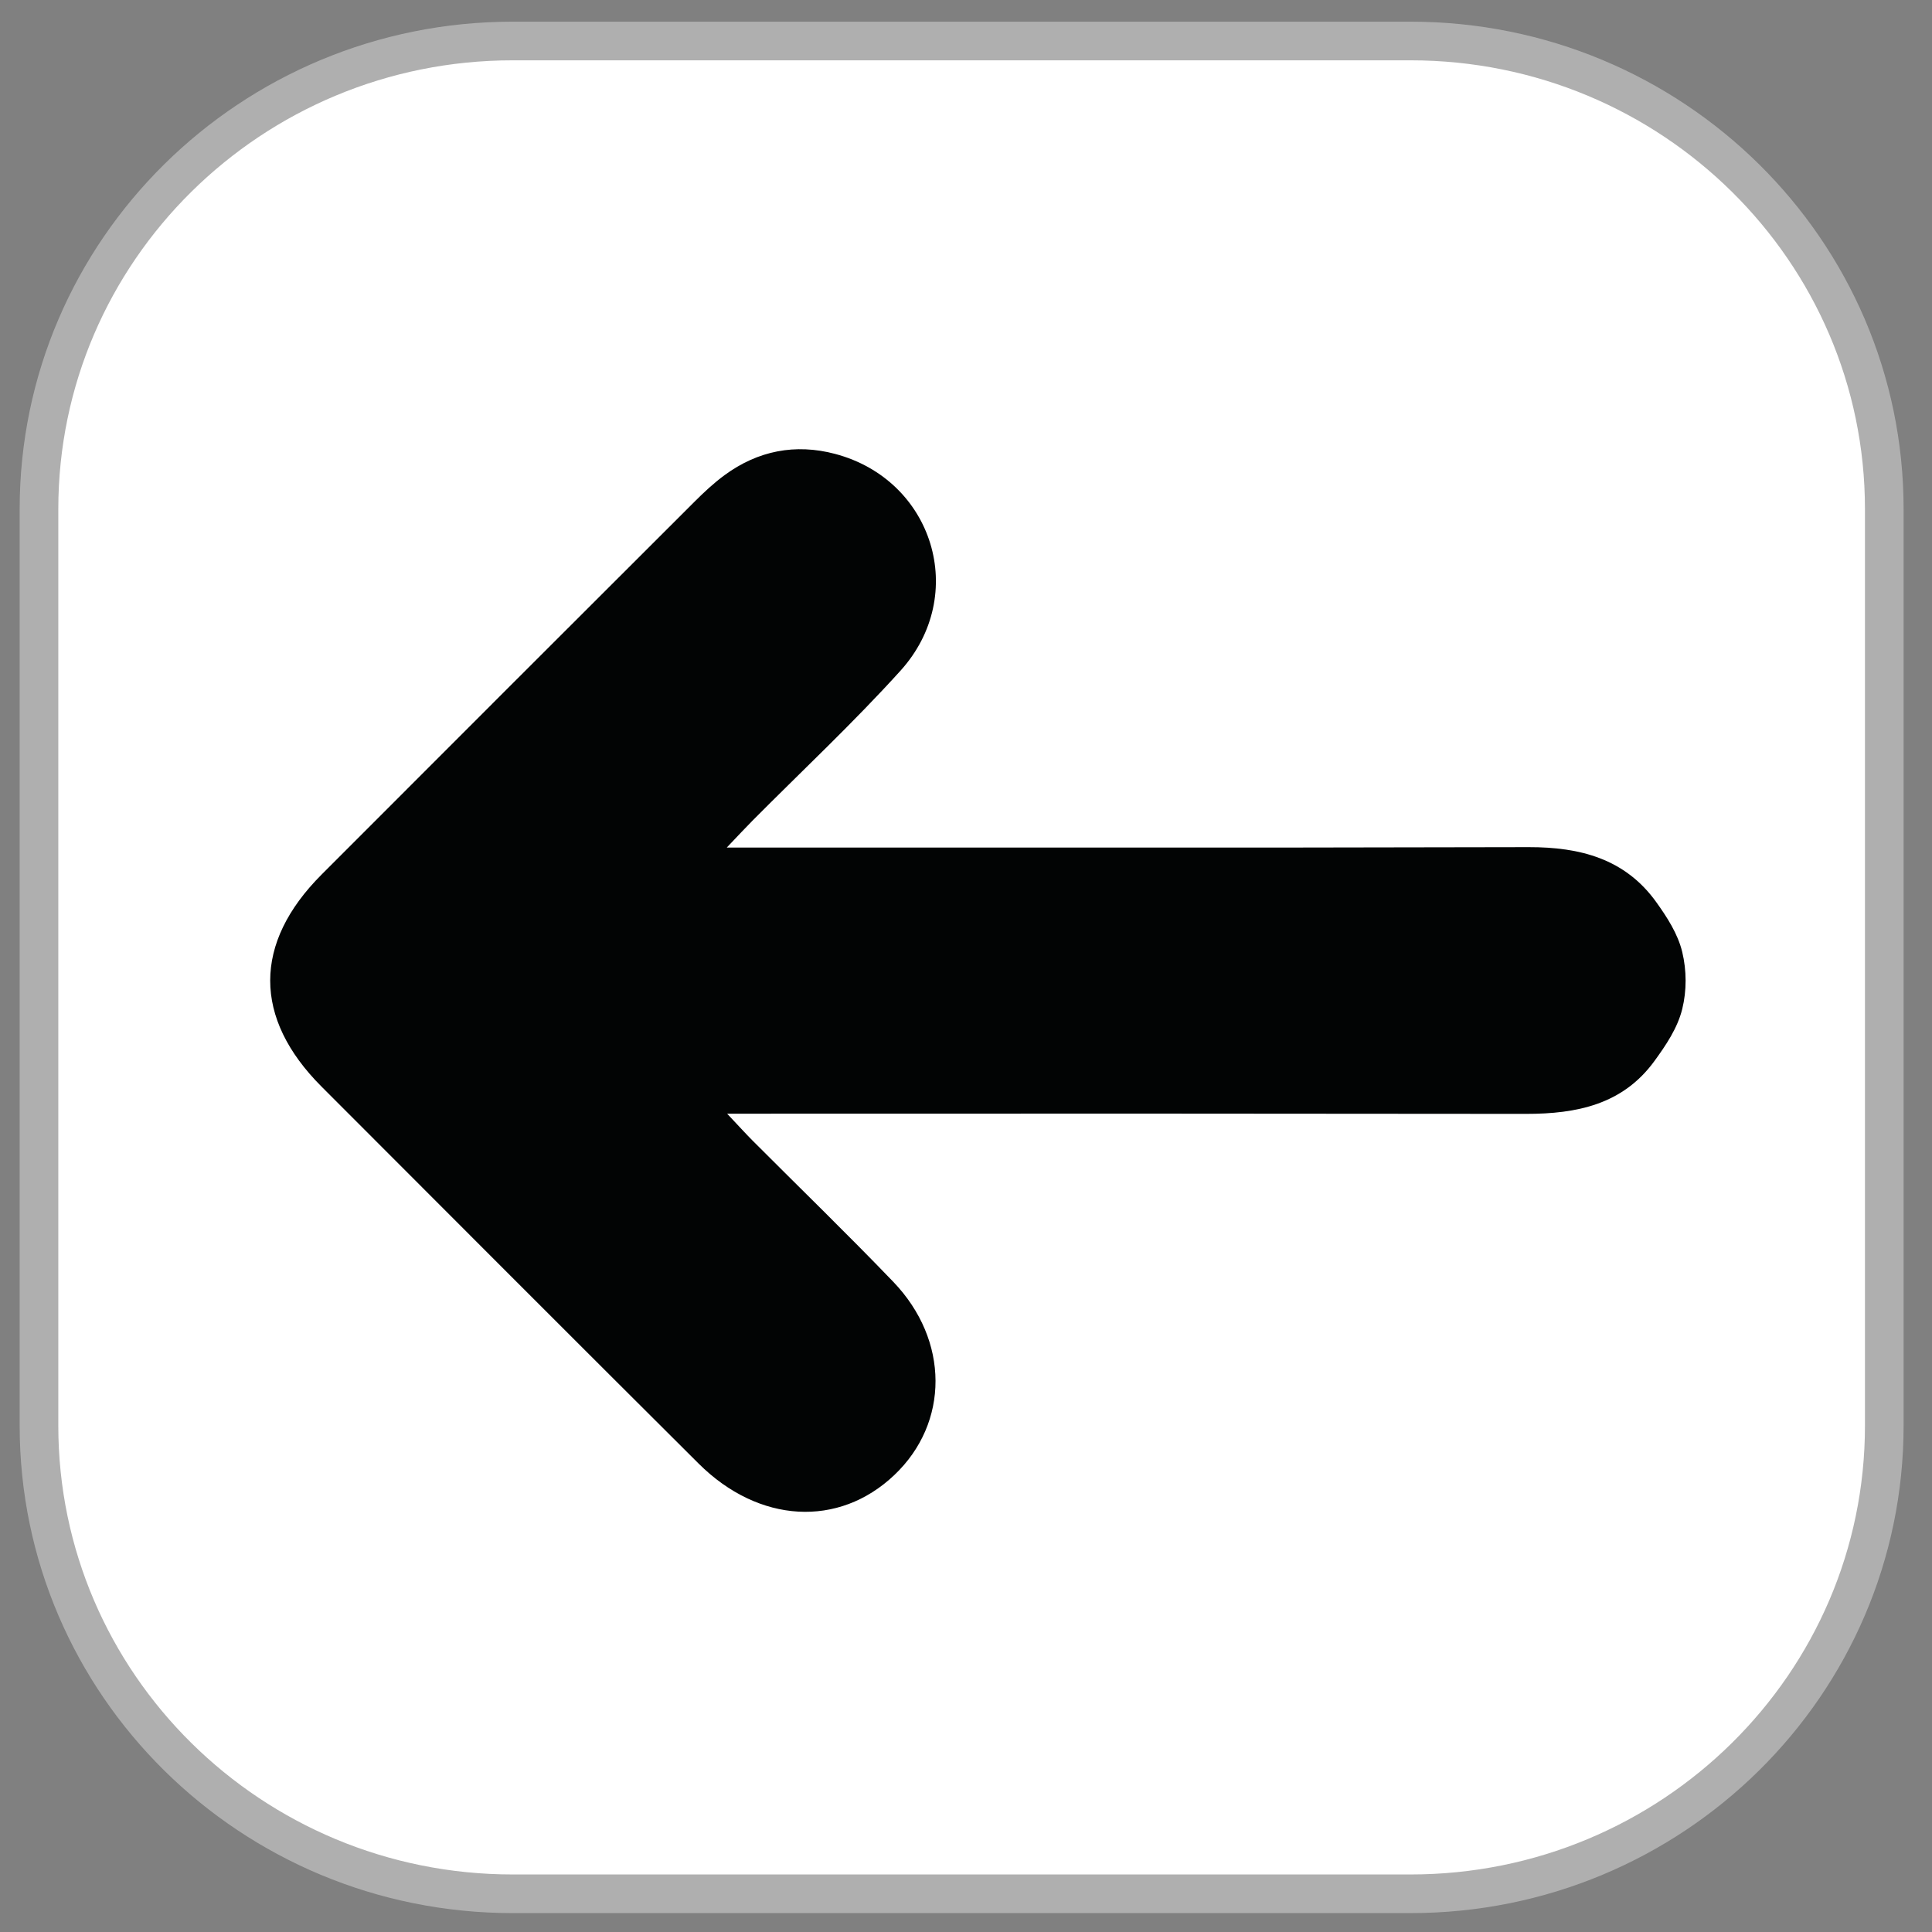 <?xml version="1.0" encoding="utf-8"?>
<!-- Generator: Adobe Illustrator 17.0.0, SVG Export Plug-In . SVG Version: 6.00 Build 0)  -->
<!DOCTYPE svg PUBLIC "-//W3C//DTD SVG 1.1//EN" "http://www.w3.org/Graphics/SVG/1.1/DTD/svg11.dtd">
<svg version="1.1" id="Layer_1" xmlns="http://www.w3.org/2000/svg" xmlns:xlink="http://www.w3.org/1999/xlink" x="0px" y="0px"
	 width="50px" height="50px" viewBox="0 0 50 50" enable-background="new 0 0 50 50" xml:space="preserve">
<rect x="0" y="0" width="50" height="50" fill="#808080" stroke="none"/>
<path fill="#FFFFFF" stroke="#AFAFAF" stroke-miterlimit="10" d="M48.765,36.897c0,6.69-5.489,12.114-12.26,12.114H13.269
	c-6.771,0-12.26-5.423-12.26-12.114V13.175c0-6.69,5.489-12.114,12.26-12.114h23.236c6.771,0,12.26,5.423,12.26,12.114V36.897z"/>
<path fill="#020404" d="M43.536,26.114c-0.122,0.494-0.423,0.938-0.72,1.346c-0.819,1.125-2.008,1.368-3.325,1.367
	c-12.718-0.012-6.964-0.005-19.682-0.005c-0.273,0-0.546,0-0.991,0c0.319,0.338,0.481,0.518,0.652,0.69
	c1.216,1.219,2.453,2.418,3.646,3.659c1.458,1.517,1.453,3.652,0.029,5.003c-1.438,1.366-3.504,1.257-5.064-0.296
	c-3.26-3.246-6.509-6.502-9.76-9.757c-1.772-1.774-1.771-3.713,0.002-5.488c3.216-3.22,6.434-6.438,9.655-9.653
	c0.243-0.243,0.497-0.48,0.773-0.683c0.863-0.634,1.832-0.823,2.862-0.55c2.542,0.674,3.463,3.649,1.692,5.61
	c-1.219,1.349-2.553,2.594-3.835,3.886c-0.178,0.179-0.35,0.365-0.661,0.691c0.448,0,0.686,0,0.925,0c2.632,0,5.264,0,7.896,0
	c10.135,0,1.799,0.004,11.934-0.01c1.328-0.002,2.494,0.299,3.3,1.423c0.279,0.39,0.558,0.818,0.672,1.29
	C43.651,25.116,43.654,25.636,43.536,26.114z"/>
</svg>
